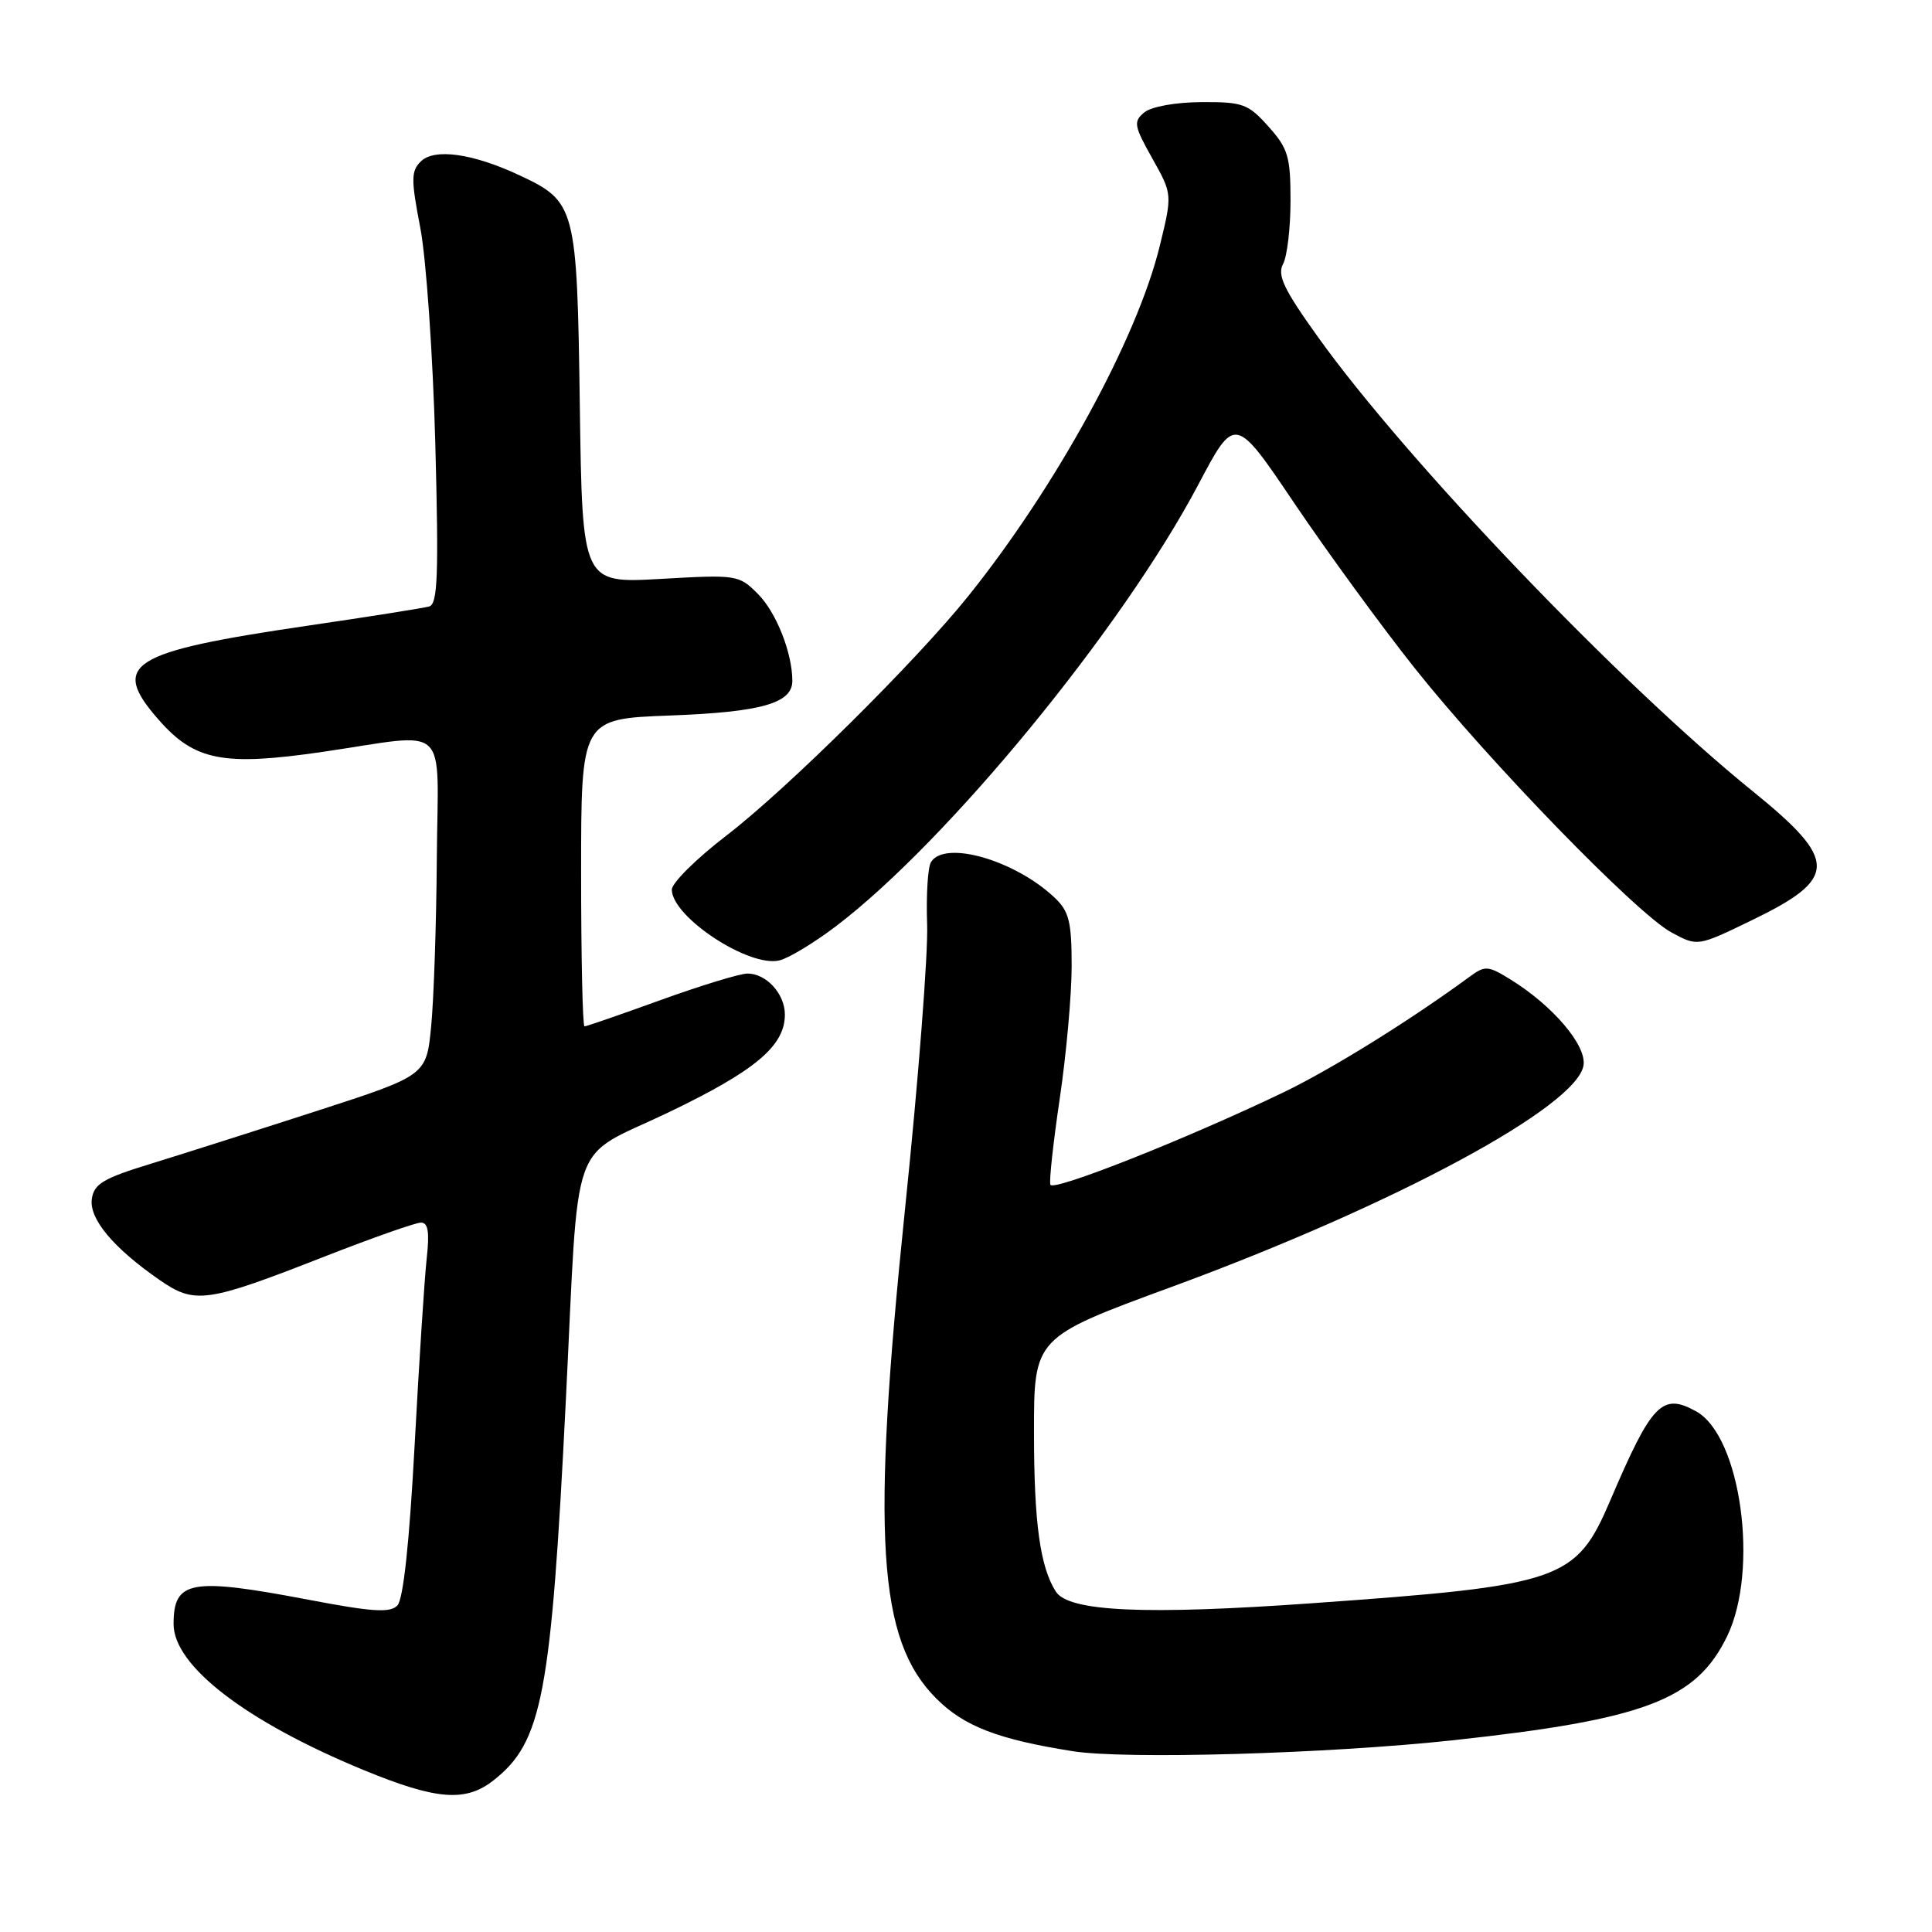 <?xml version="1.0" encoding="UTF-8" standalone="no"?>
<!DOCTYPE svg PUBLIC "-//W3C//DTD SVG 1.1//EN" "http://www.w3.org/Graphics/SVG/1.1/DTD/svg11.dtd" >
<svg xmlns="http://www.w3.org/2000/svg" xmlns:xlink="http://www.w3.org/1999/xlink" version="1.1" viewBox="0 0 256 256">
 <g >
 <path fill="currentColor"
d=" M 65.39 235.91 C 71.86 230.82 73.02 224.69 74.98 185.50 C 76.77 149.58 75.28 153.77 88.51 147.43 C 100.07 141.89 104.00 138.60 104.00 134.44 C 104.00 131.69 101.55 129.00 99.05 129.00 C 98.05 129.00 92.89 130.58 87.57 132.50 C 82.25 134.43 77.70 136.00 77.45 136.00 C 77.20 136.00 77.00 126.83 77.00 115.62 C 77.00 95.25 77.00 95.25 88.75 94.81 C 100.87 94.36 105.00 93.19 104.99 90.21 C 104.98 86.49 102.85 81.12 100.41 78.68 C 97.90 76.17 97.63 76.13 87.51 76.71 C 77.16 77.29 77.16 77.29 76.83 53.85 C 76.46 27.31 76.30 26.73 68.80 23.21 C 62.61 20.32 57.53 19.61 55.74 21.41 C 54.46 22.68 54.46 23.80 55.69 30.18 C 56.47 34.21 57.36 47.06 57.68 58.73 C 58.14 76.23 58.00 80.04 56.87 80.36 C 56.12 80.57 48.83 81.73 40.68 82.92 C 17.09 86.39 14.55 88.00 21.04 95.39 C 25.80 100.81 29.59 101.55 42.80 99.62 C 59.86 97.12 58.02 95.40 57.88 113.75 C 57.82 122.41 57.48 132.43 57.13 136.00 C 56.50 142.50 56.50 142.50 42.00 147.20 C 34.02 149.78 24.12 152.93 20.00 154.20 C 13.69 156.13 12.45 156.87 12.17 158.86 C 11.79 161.50 15.01 165.35 21.14 169.60 C 25.83 172.85 27.36 172.63 43.00 166.50 C 49.32 164.03 55.07 162.00 55.78 162.00 C 56.73 162.00 56.93 163.26 56.54 166.75 C 56.25 169.36 55.53 180.50 54.94 191.50 C 54.24 204.47 53.44 211.94 52.65 212.74 C 51.69 213.74 49.31 213.58 40.97 211.99 C 25.26 209.00 23.00 209.40 23.00 215.20 C 23.00 220.74 32.61 228.12 48.18 234.54 C 57.83 238.51 61.69 238.82 65.39 235.91 Z  M 192.58 230.59 C 217.98 227.83 224.76 225.25 228.86 216.80 C 233.11 208.00 230.68 190.31 224.76 187.02 C 220.24 184.51 218.88 185.92 213.38 198.79 C 208.82 209.45 207.02 210.08 173.82 212.44 C 151.73 214.01 141.61 213.55 139.91 210.90 C 137.82 207.65 137.01 201.77 137.01 189.86 C 137.00 177.22 137.00 177.22 155.25 170.52 C 184.77 159.67 209.06 146.59 209.83 141.13 C 210.21 138.49 205.76 133.27 200.22 129.83 C 197.15 127.93 196.79 127.91 194.72 129.43 C 186.84 135.21 176.45 141.67 170.07 144.74 C 157.32 150.87 139.51 157.93 139.18 156.98 C 139.00 156.49 139.57 151.32 140.43 145.51 C 141.29 139.70 142.00 131.82 142.00 128.01 C 142.00 122.12 141.66 120.76 139.75 118.95 C 134.47 113.96 125.18 111.29 123.36 114.23 C 122.94 114.91 122.71 118.62 122.85 122.48 C 122.99 126.34 121.68 143.22 119.94 160.00 C 115.43 203.65 116.29 217.29 124.06 225.06 C 127.74 228.74 132.21 230.47 142.12 232.04 C 149.14 233.16 176.01 232.38 192.58 230.59 Z  M 110.77 122.73 C 125.53 111.52 148.72 83.26 158.79 64.20 C 163.64 55.01 163.64 55.01 171.56 66.76 C 175.92 73.21 183.06 83.00 187.43 88.50 C 197.30 100.92 216.88 121.08 221.49 123.56 C 224.93 125.42 224.93 125.42 232.06 121.97 C 243.59 116.39 243.61 114.05 232.19 104.80 C 214.64 90.59 186.40 61.09 174.64 44.66 C 170.11 38.34 169.22 36.47 170.01 34.98 C 170.56 33.96 171.00 30.18 171.00 26.58 C 171.00 20.76 170.68 19.67 168.08 16.77 C 165.39 13.76 164.69 13.50 159.19 13.53 C 155.74 13.55 152.55 14.13 151.62 14.90 C 150.16 16.11 150.26 16.67 152.68 20.98 C 155.35 25.73 155.35 25.73 153.67 32.61 C 150.66 44.90 139.98 64.42 128.33 78.95 C 121.39 87.61 104.25 104.58 96.25 110.72 C 92.26 113.78 89.01 117.00 89.02 117.89 C 89.06 121.52 99.26 128.23 103.27 127.26 C 104.50 126.97 107.87 124.93 110.77 122.73 Z "/>
</g>
</svg>